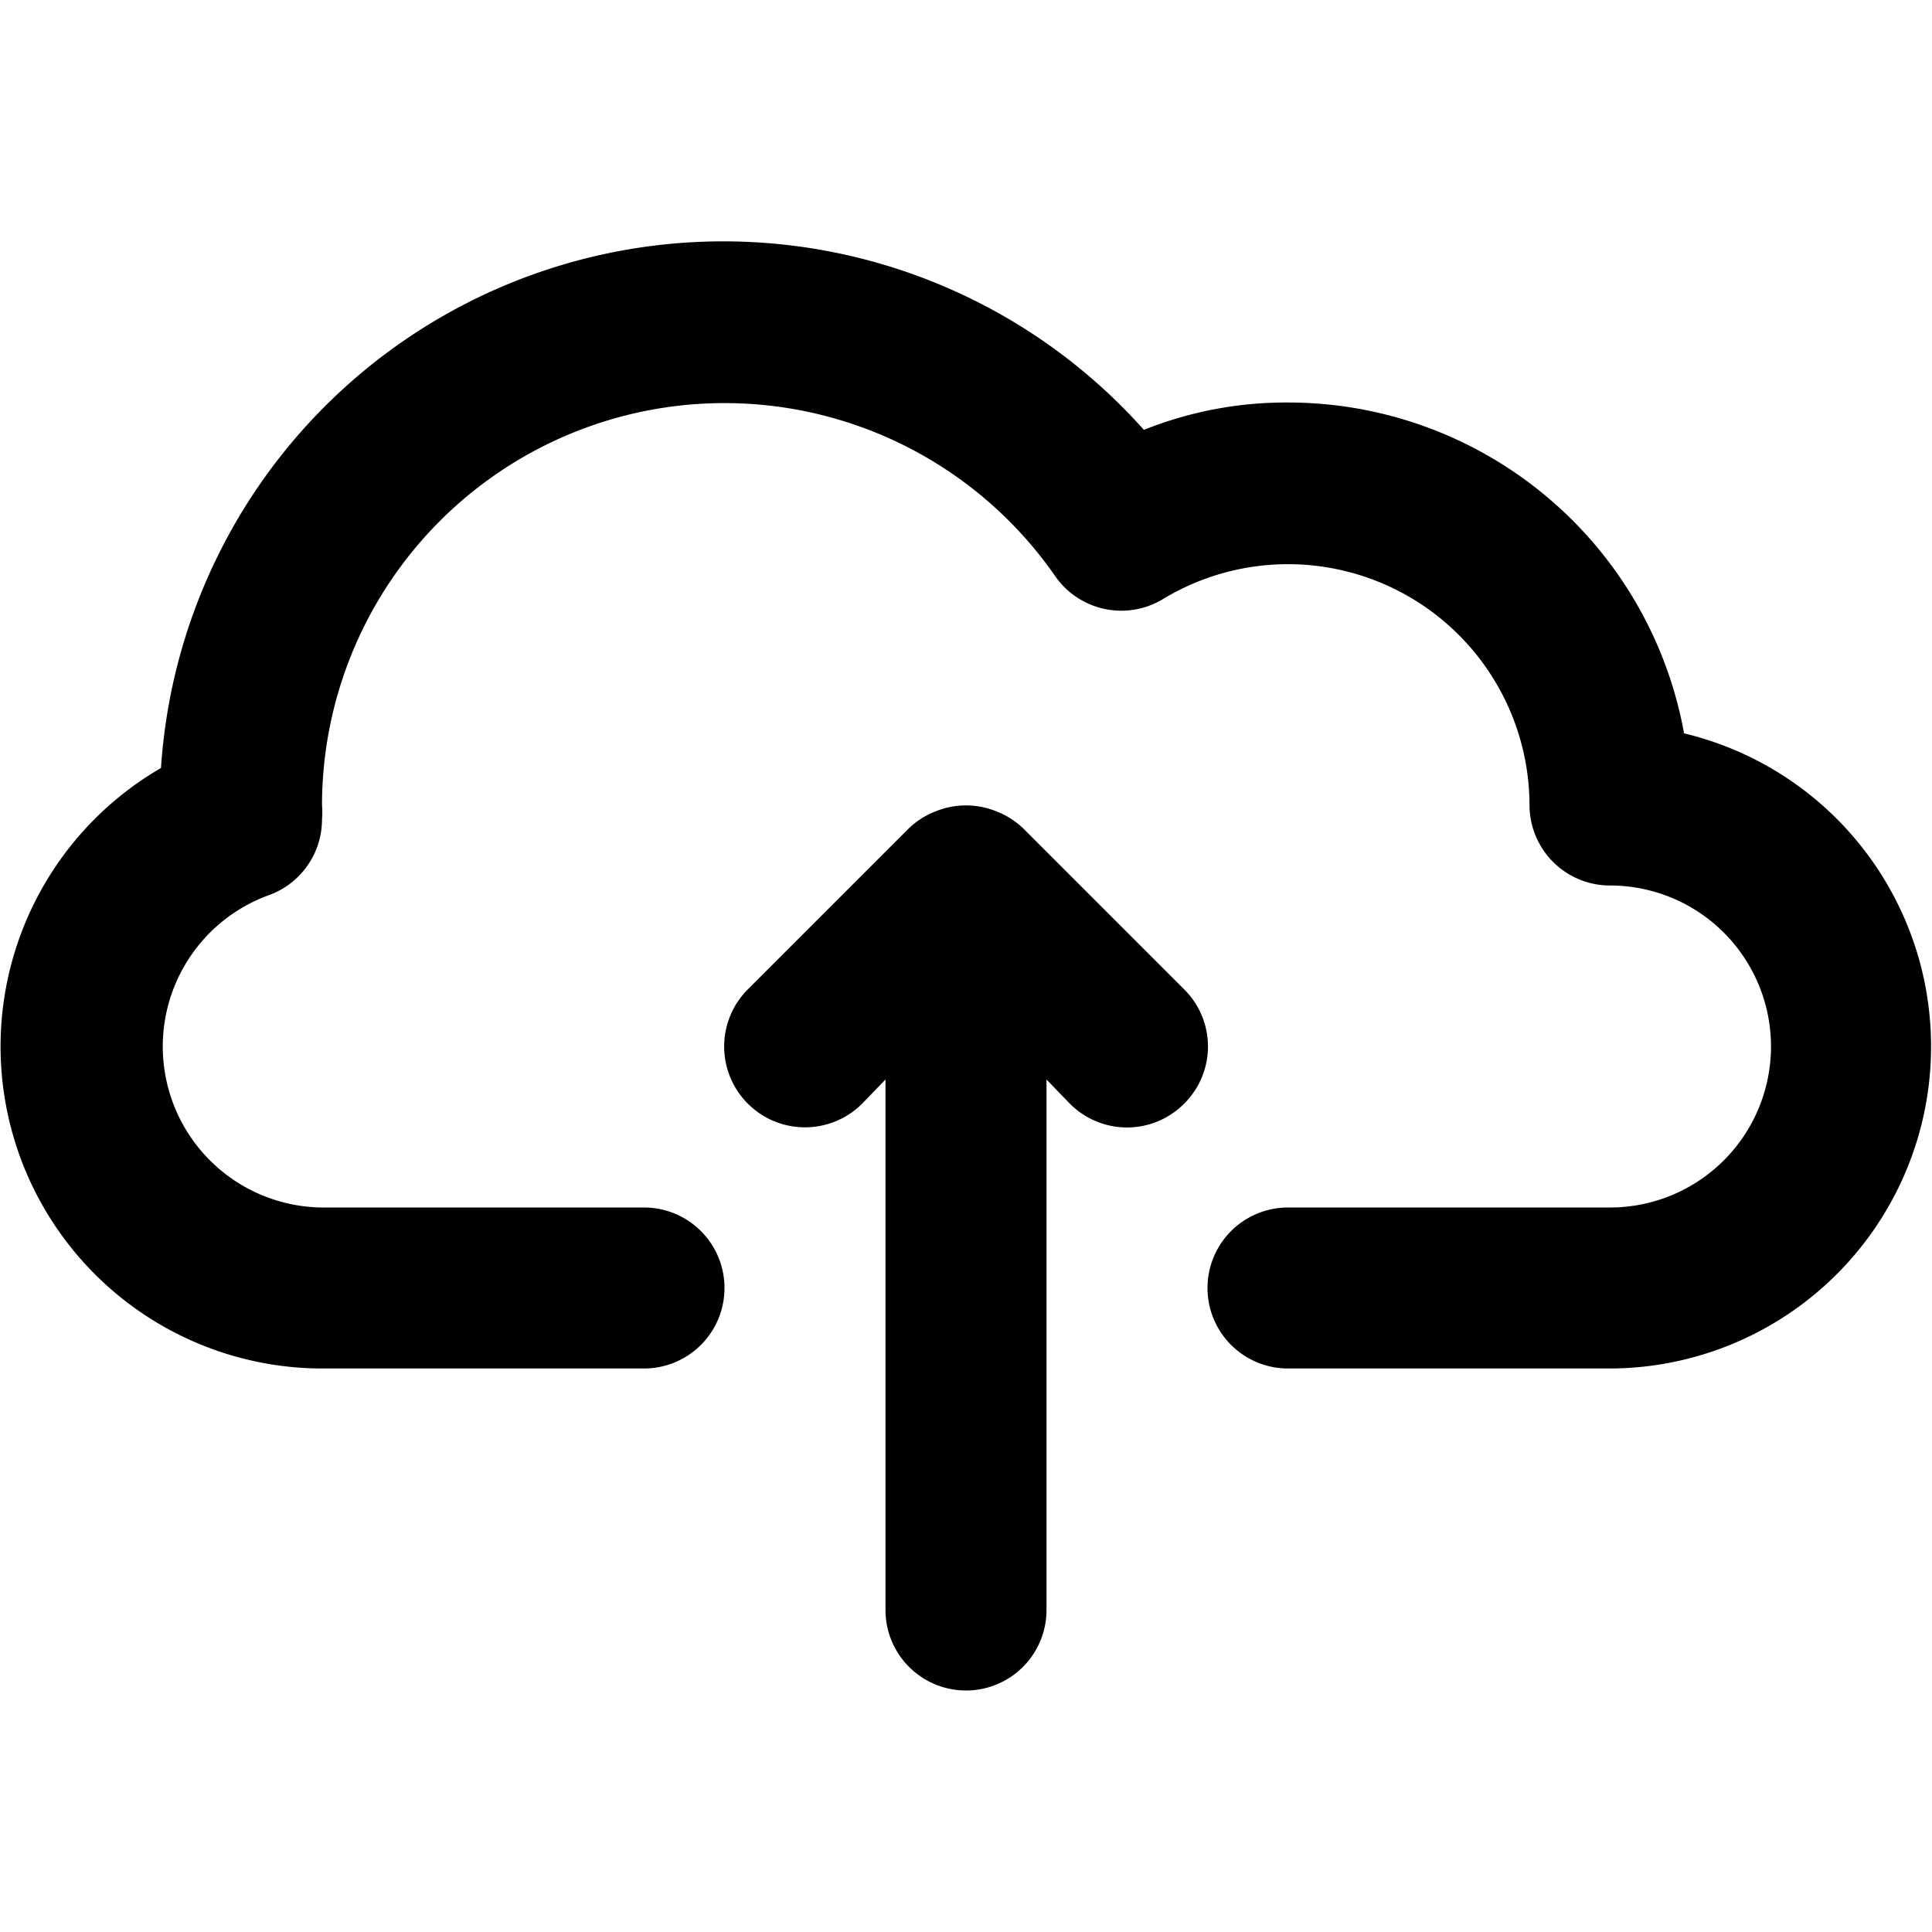<svg id="interface_essential_by_mad-lab_studio" data-name="interface essential by mad-lab studio" xmlns="http://www.w3.org/2000/svg" viewBox="0 0 24 24"><title>Cloud upload</title><path d="M20.92,9.11A5,5,0,0,0,16,5a4.75,4.75,0,0,0-1.79.34A7,7,0,0,0,2,9.54,4,4,0,0,0,4,17H8a1,1,0,0,0,0-2H4a2,2,0,0,1-.66-3.88A1,1,0,0,0,4,10.18,1.15,1.15,0,0,0,4,10a5,5,0,0,1,9.11-2.84,1,1,0,0,0,1.34.28A3,3,0,0,1,19,10a1,1,0,0,0,1,1,2,2,0,0,1,0,4H16a1,1,0,0,0,0,2h4a4,4,0,0,0,.92-7.89Z"/><path d="M14.71,12.29l-2-2a1,1,0,0,0-.33-.21,1,1,0,0,0-.76,0,1,1,0,0,0-.33.21l-2,2a1,1,0,0,0,1.42,1.42l.29-.3V20a1,1,0,0,0,2,0V13.41l.29.3a1,1,0,0,0,1.42,0A1,1,0,0,0,14.71,12.29Z"/></svg>